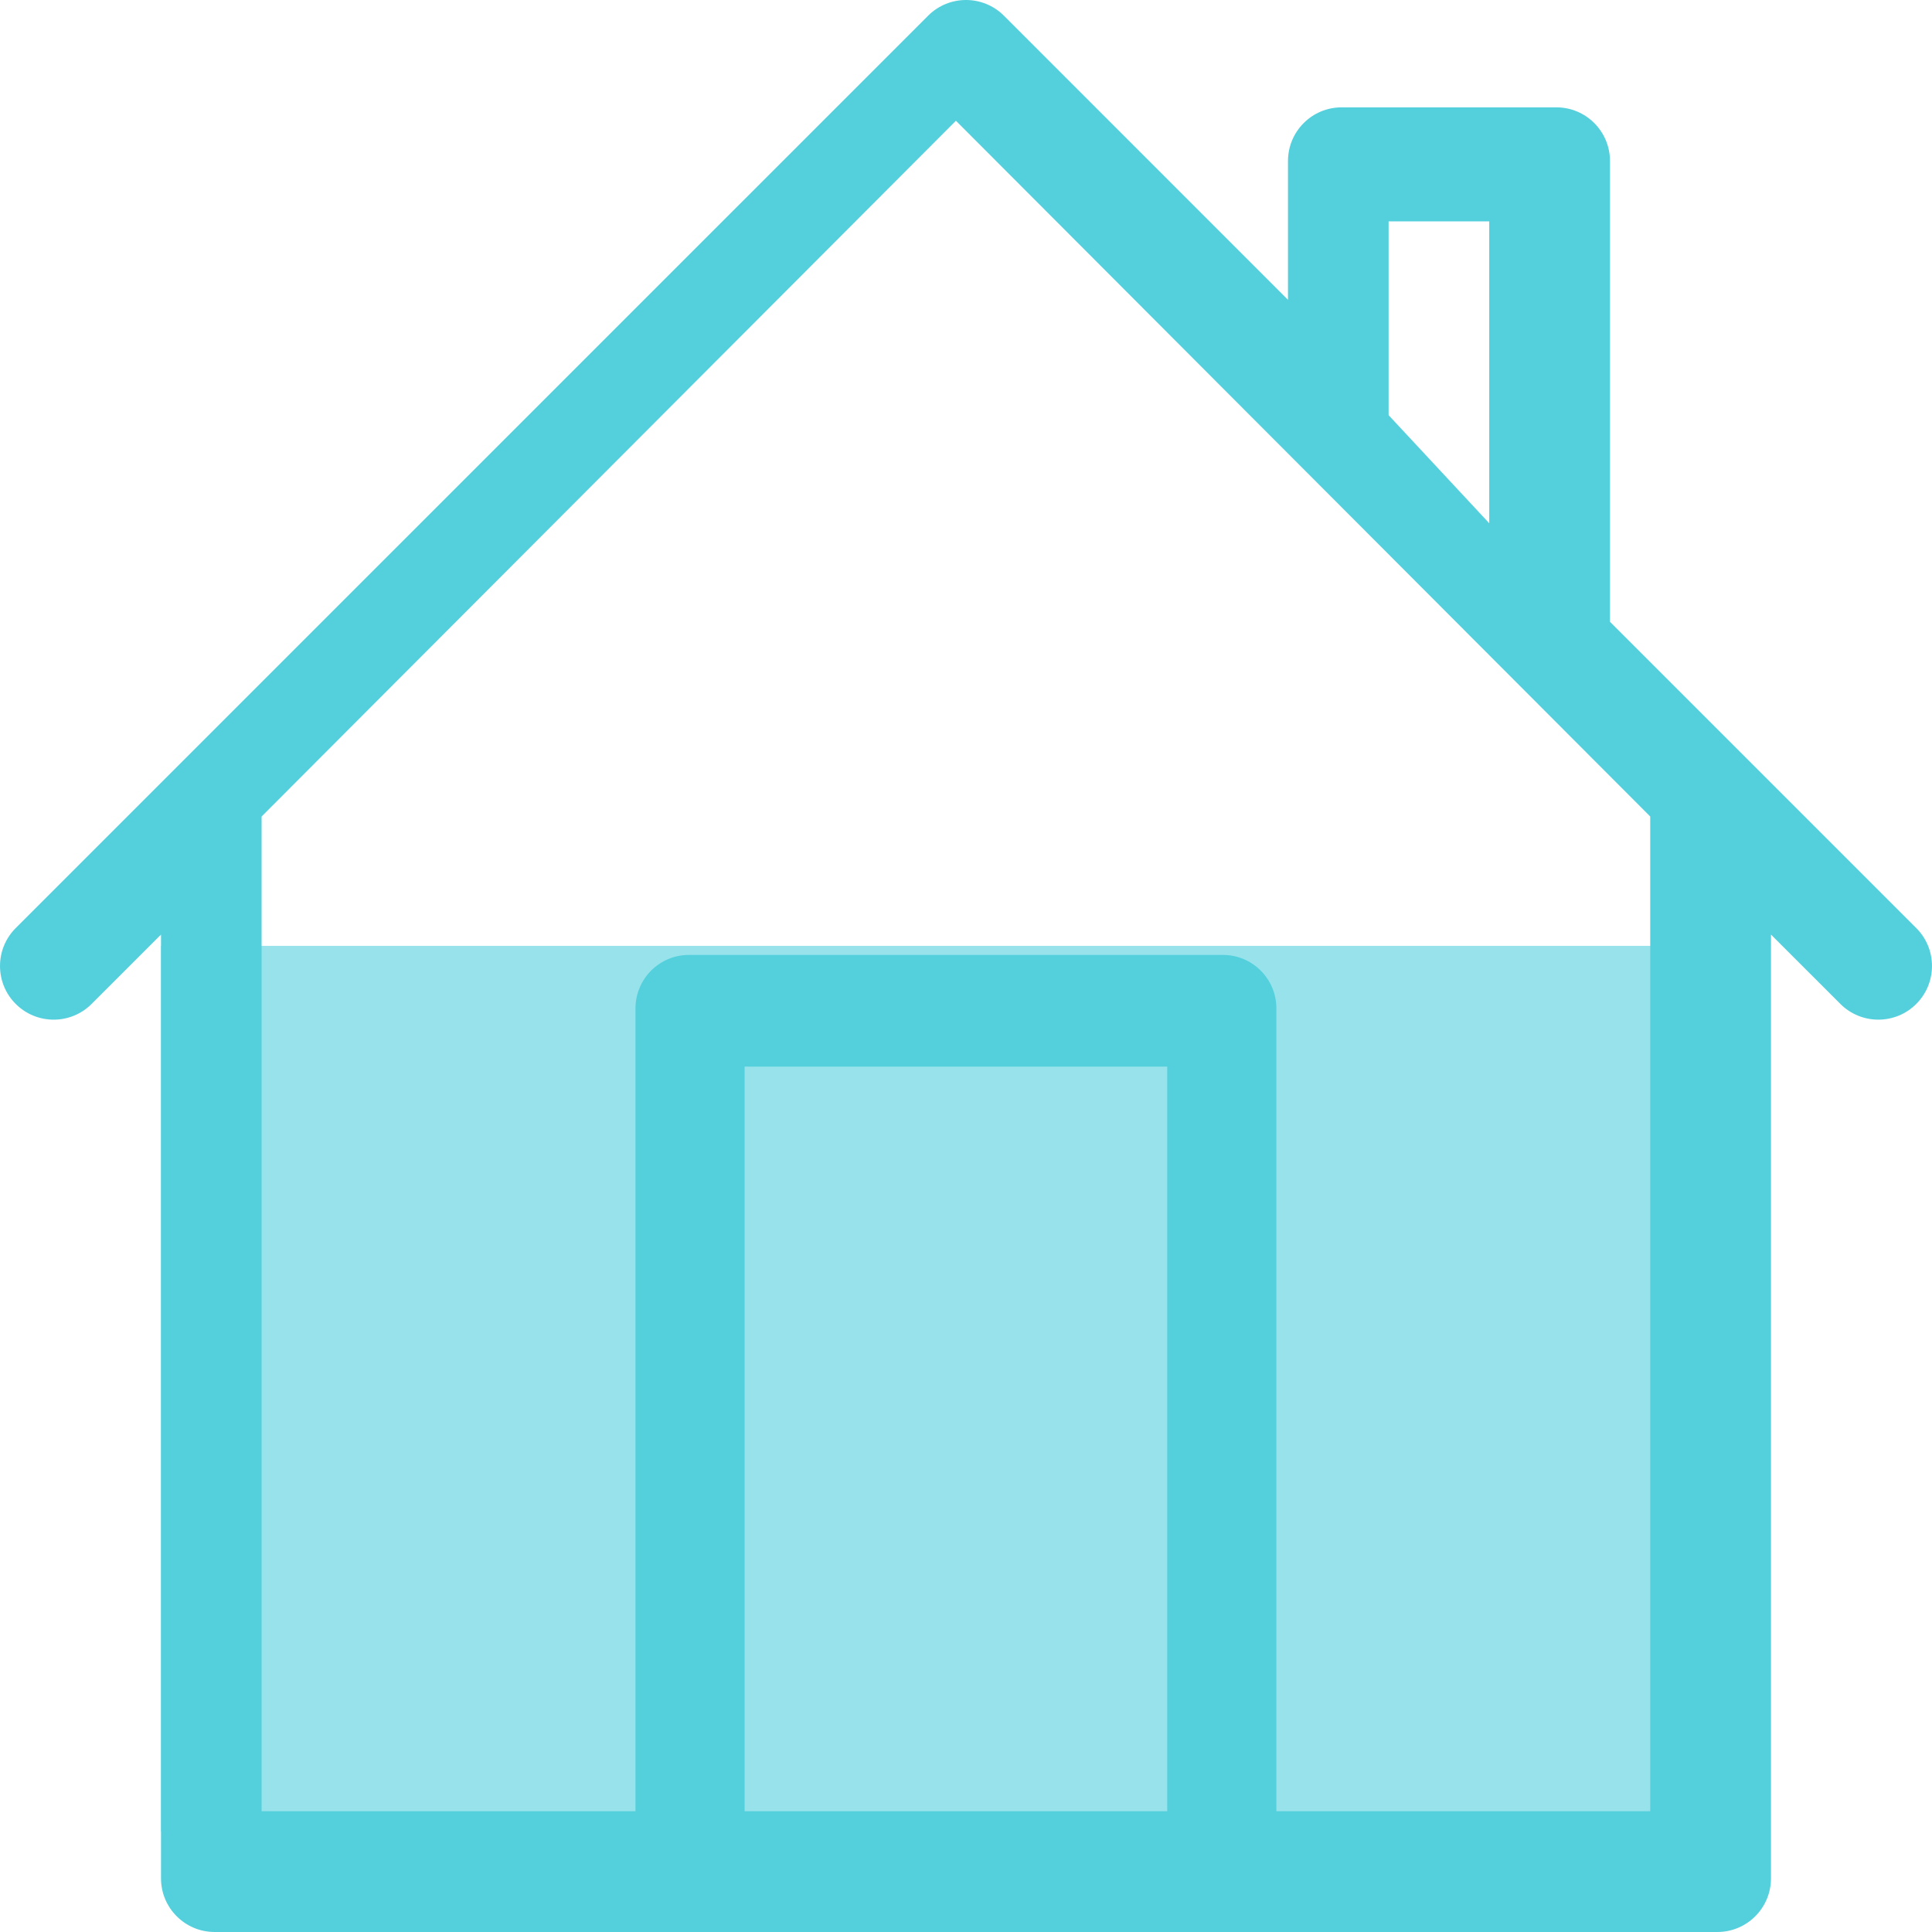 <svg width="96" height="96" viewBox="0 0 96 96" version="1.1" xmlns="http://www.w3.org/2000/svg" xmlns:xlink="http://www.w3.org/1999/xlink">
<title> 60%</title>
<desc>Created using Figma</desc>
<g id="Canvas" transform="translate(-23134 -308)">
<g id="Progress / Home / 60%">
<g id="&#216;&#167;&#217;&#138;&#217;&#130;&#217;&#136;&#217;&#134; &#216;&#167;&#217;&#132;&#216;&#170;&#217;&#133;&#217;&#136;&#217;&#138;&#217;&#132;">
<g id="Rectangle 2" opacity="0.6">
<use xlink:href="#path0_fill" transform="translate(23142 355)" fill="#54D0DD"/>
</g>
<g id="Shape">
<use xlink:href="#path1_fill" transform="translate(23134 308)" fill="#54D0DD"/>
</g>
<mask id="mask0_outline" mask-type="alpha">
<g id="Shape">
<use xlink:href="#path1_fill" transform="translate(23134 308)" fill="#FFFFFF"/>
</g>
</mask>
</g>
</g>
</g>
<defs>
<path id="path0_fill" fill-rule="evenodd" d="M 0 0L 79 0L 79 44L 0 44L 0 0Z"/>
<path id="path1_fill" fill-rule="evenodd" d="M 79.999 30.896L 95.218 46.115C 96.261 47.157 96.259 48.844 95.218 49.885C 94.177 50.926 92.488 50.926 91.447 49.885L 87.999 46.438L 87.999 93.333C 87.999 94.806 86.806 96 85.334 96L 10.665 96C 9.193 96 8 94.806 8 93.333L 8 46.438L 4.552 49.885C 3.511 50.927 1.822 50.927 0.781 49.885C -0.26 48.844 -0.26 47.156 0.781 46.115L 46.115 0.782C 47.156 -0.261 48.845 -0.261 49.886 0.782L 63.999 14.897L 63.999 8.001C 63.999 6.528 65.193 5.334 66.665 5.334L 77.334 5.334C 78.806 5.334 79.999 6.528 79.999 8.001L 79.999 30.896ZM 73.999 11L 68.999 11L 68.999 20.629L 73.999 26L 73.999 11ZM 57.999 53L 57.999 90L 36.999 90L 36.999 53L 57.999 53ZM 63.423 90L 81.999 90L 81.999 40.572L 47.499 6L 12.999 40.572L 12.999 90L 31.576 90L 31.576 50.109C 31.576 48.64 32.765 47.45 34.23 47.45L 60.769 47.45C 62.234 47.45 63.423 48.64 63.423 50.109L 63.423 90Z"/>
</defs>
</svg>
